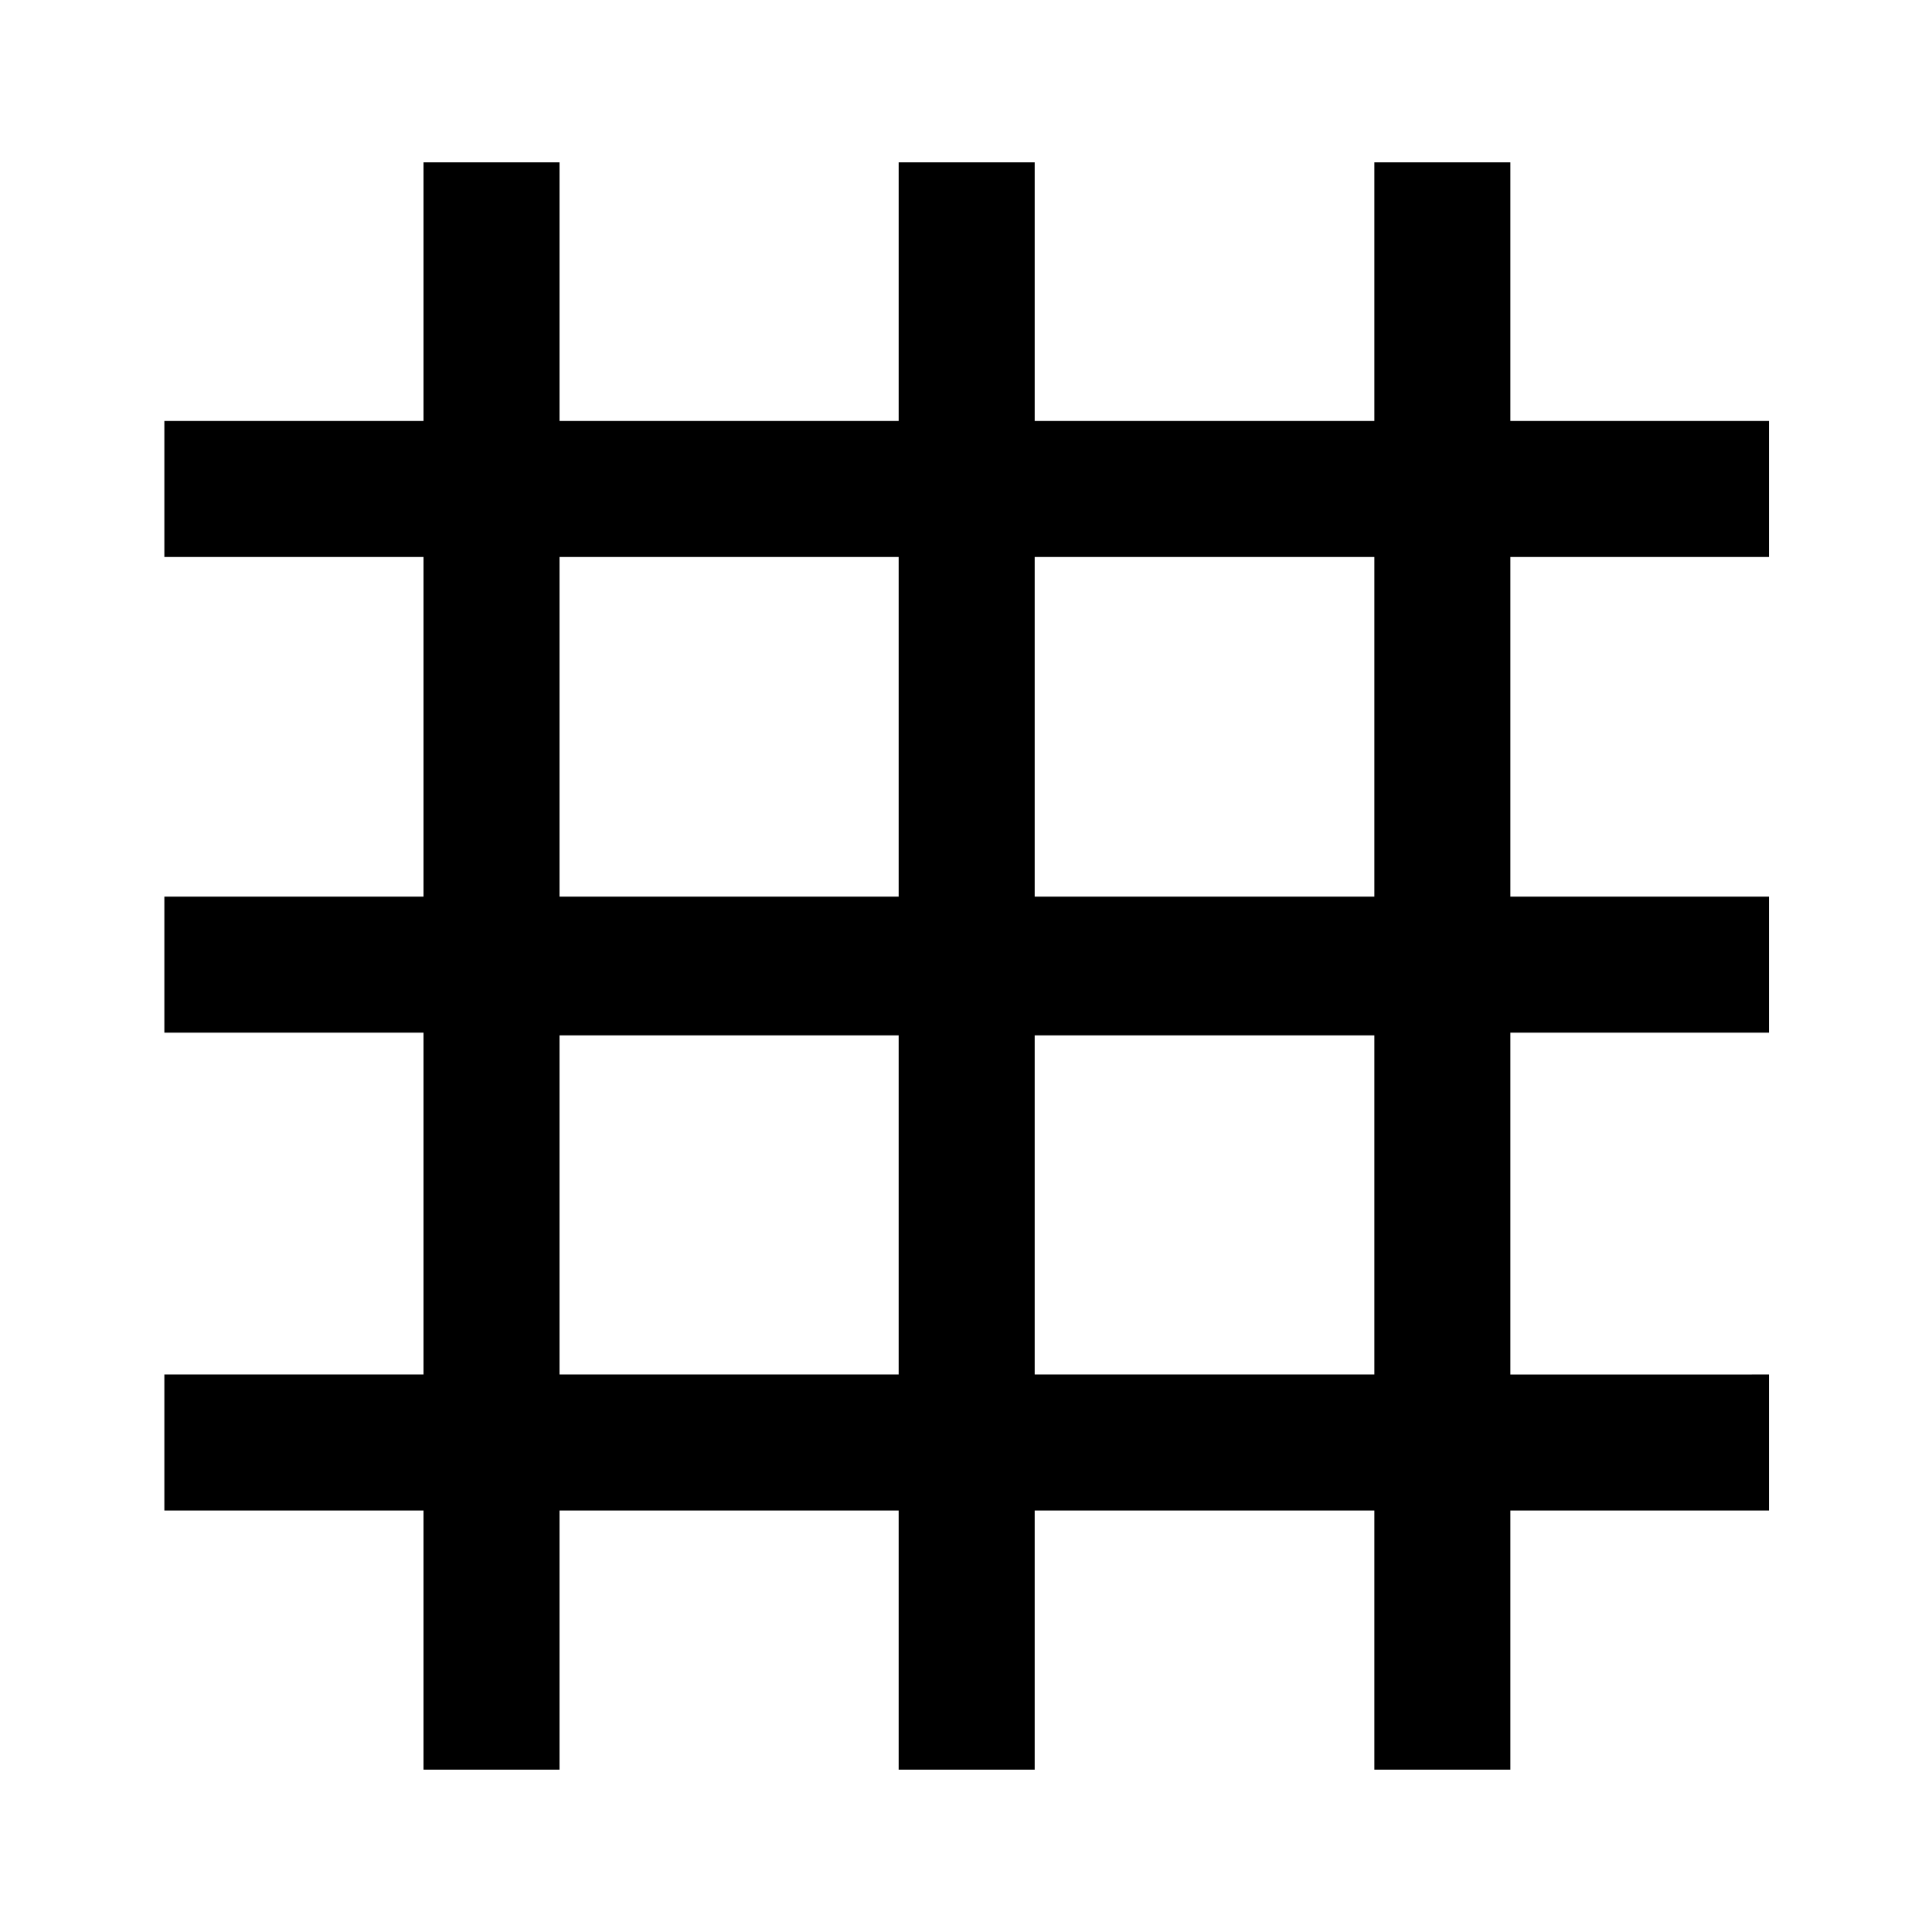 <svg xmlns="http://www.w3.org/2000/svg" height="40" viewBox="0 -960 960 960" width="40"><path d="M210.44-80.67v-128.77H81.67v-67.59h128.77v-169.84H81.67v-67.59h128.77v-168.77H81.67v-67.59h128.77v-128.51h67.59v128.51h168.51v-128.51h67.59v128.51H682.9v-128.51h67.58v128.51H879v67.59H750.48v168.77H879v67.59H750.48v169.84H879v67.59H750.48v128.77H682.9v-128.77H514.13v128.77h-67.59v-128.77H278.03v128.77h-67.59Zm67.59-196.36h168.51v-168.51H278.03v168.51Zm236.1 0H682.9v-168.51H514.13v168.51Zm-236.1-237.43h168.51v-168.77H278.03v168.77Zm236.1 0H682.9v-168.77H514.13v168.77Z"/></svg>